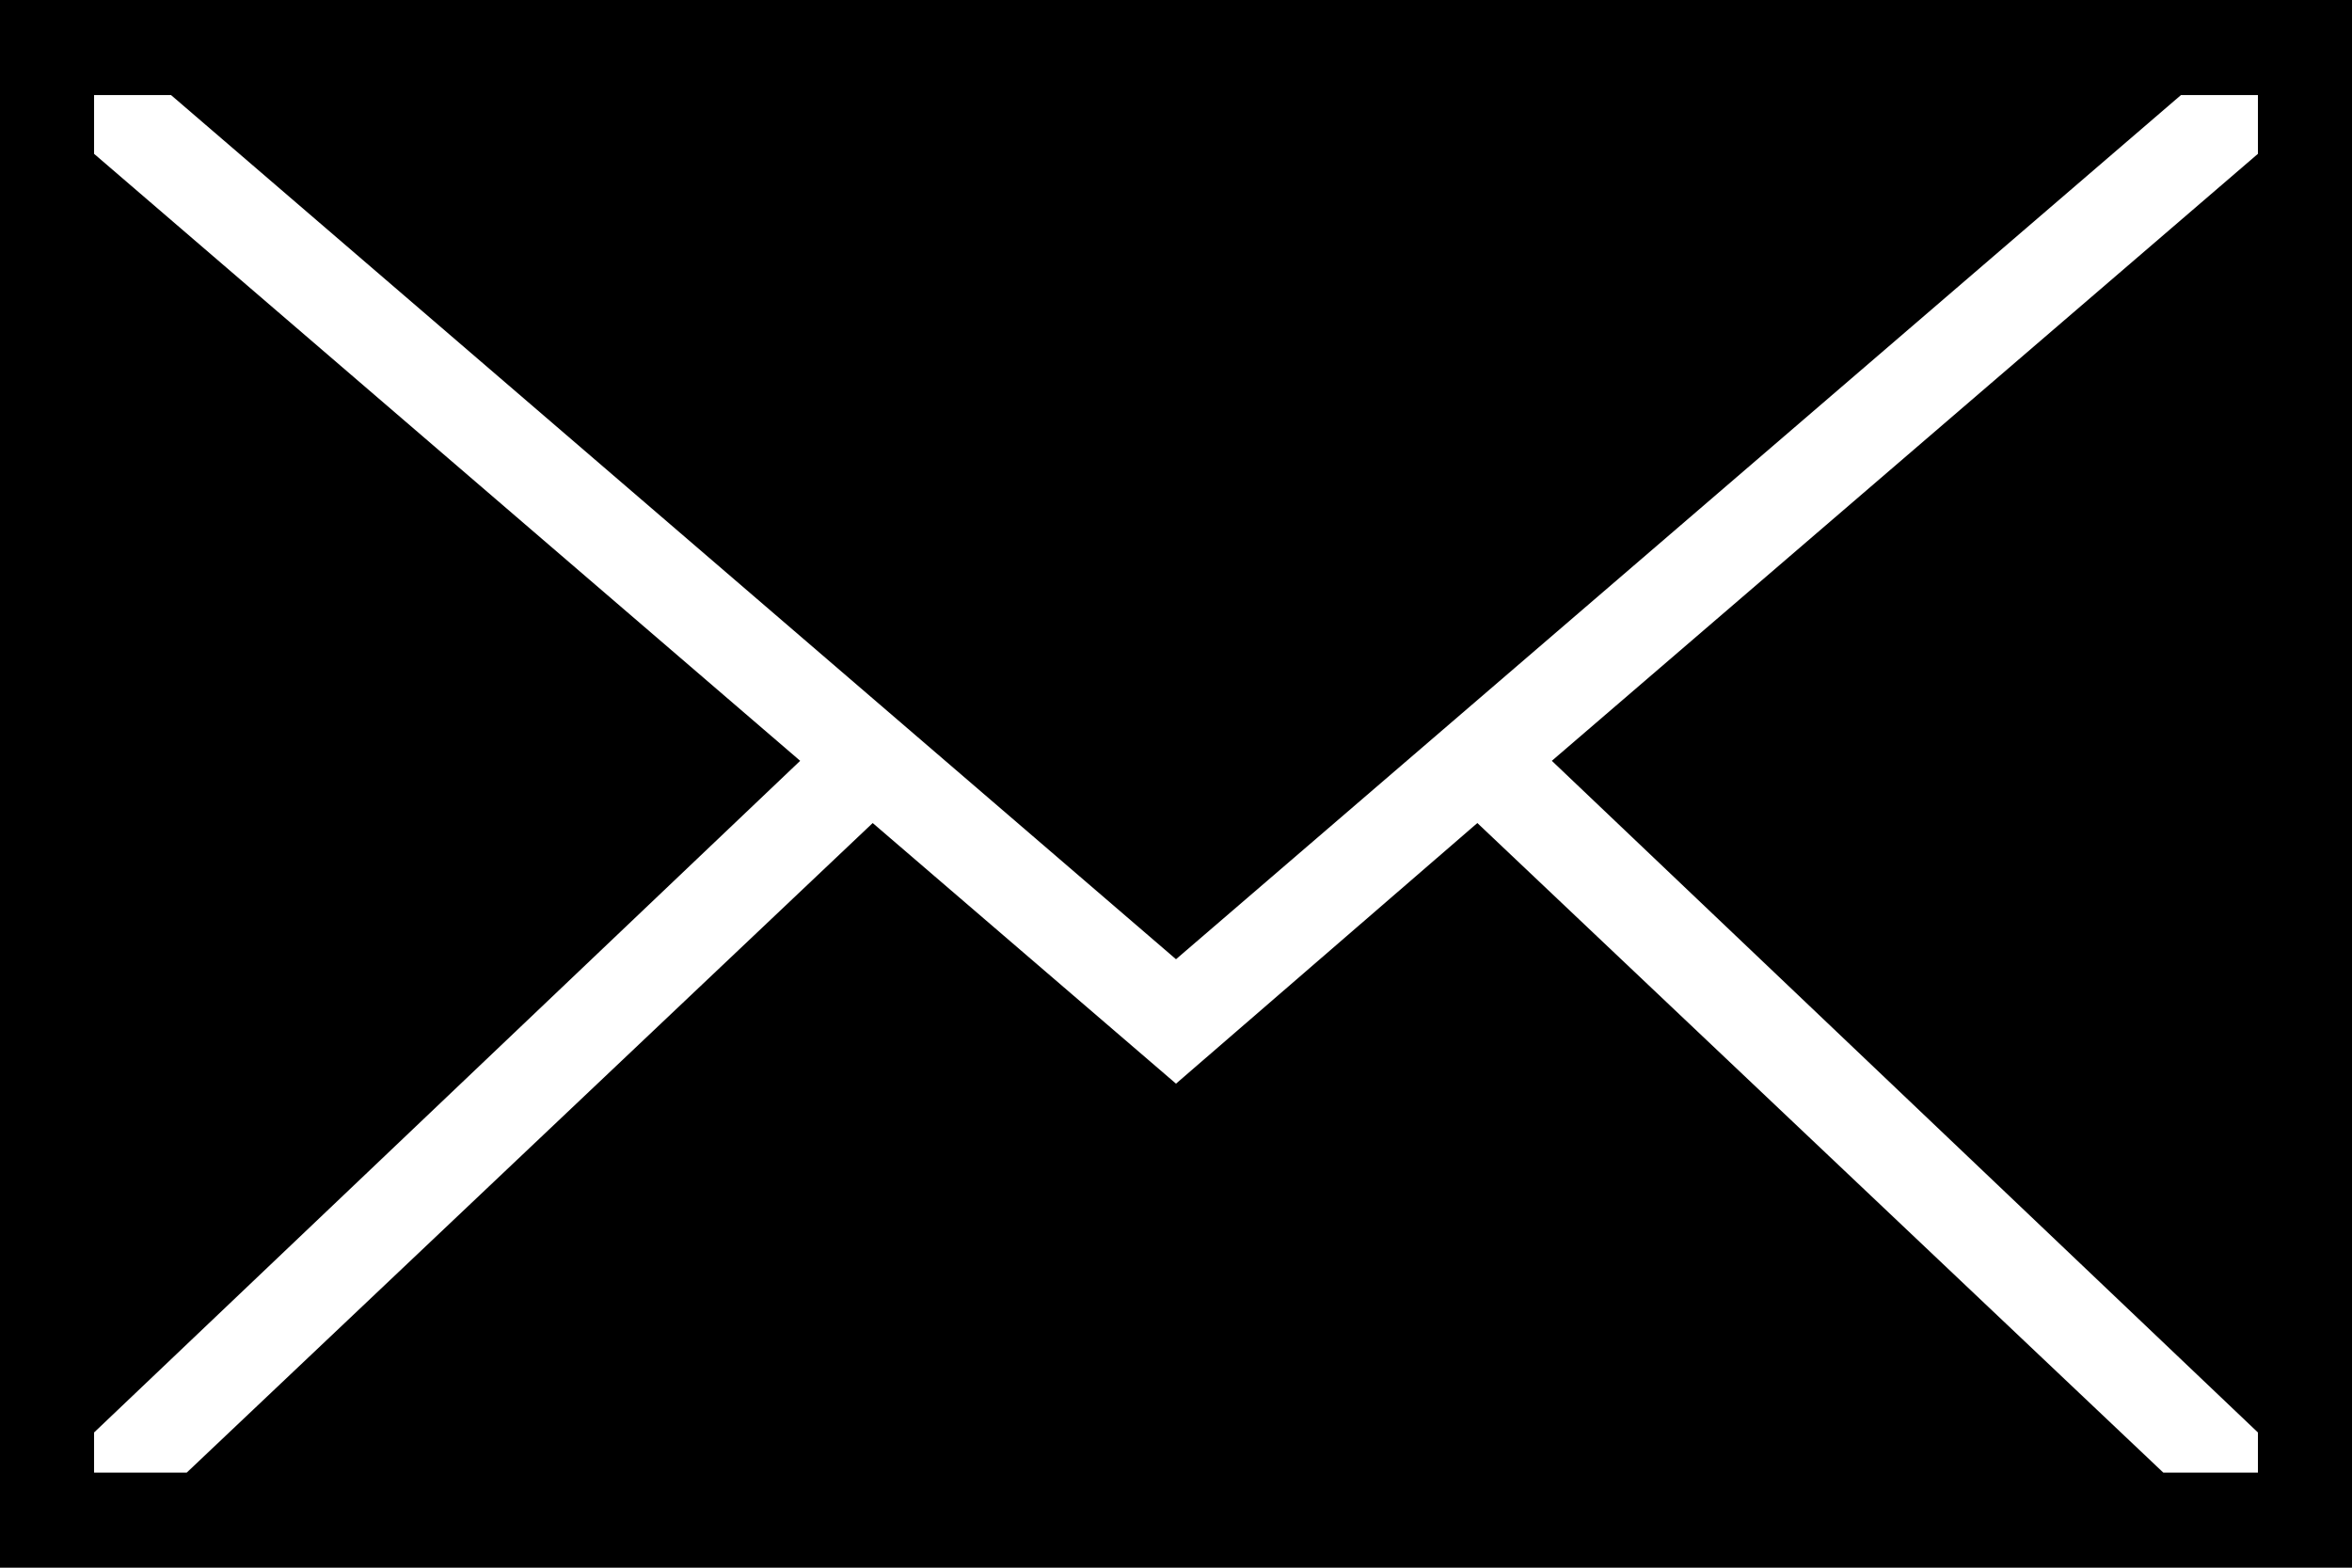 <svg xmlns="http://www.w3.org/2000/svg" viewBox="0 0 48 32">
  <title>Email</title>
  <path d="M0,0V32H48V0ZM46.08,3.14,31.67,15.53,46.08,29.24v.82H44.15l-14-13.26L24,22.12,17.81,16.8l-14,13.26H1.92v-.82L16.33,15.53,1.92,3.14V1.94H3.49L24,19.58,44.51,1.94h1.57Z" />
</svg>
